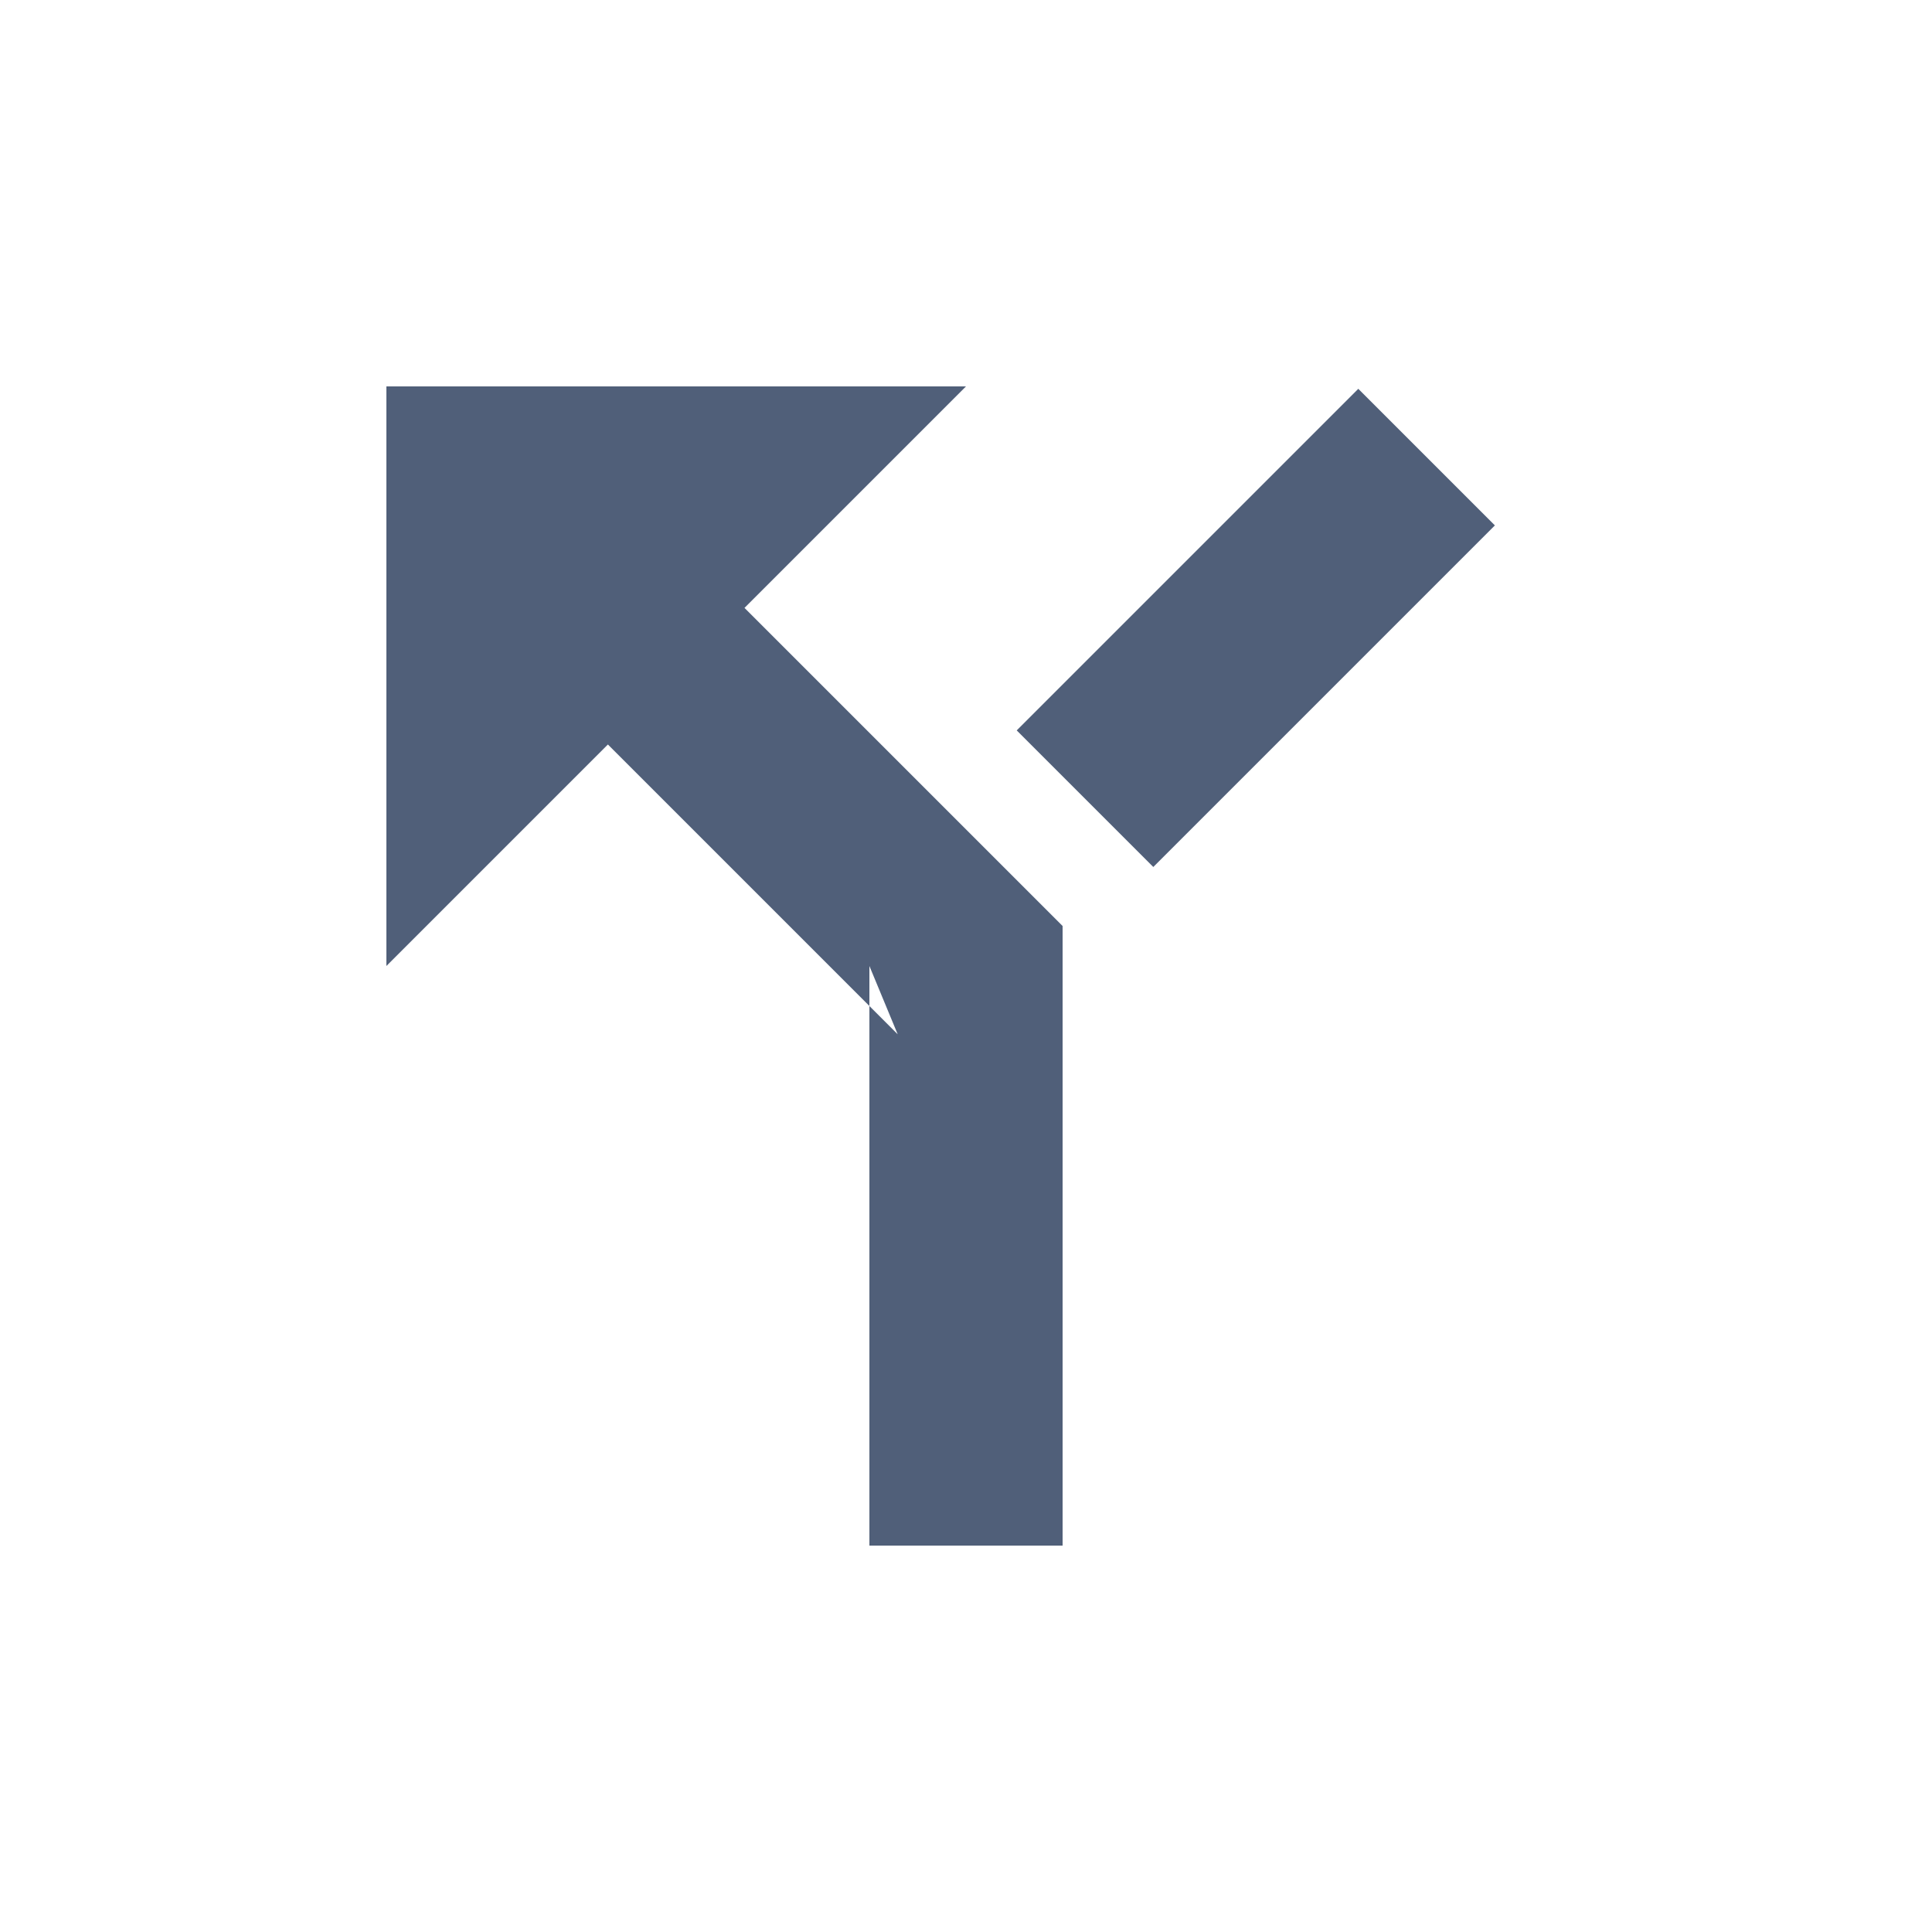 <?xml version="1.0" encoding="UTF-8" standalone="no"?>
<svg width="20px" height="20px" viewBox="0 0 20 20" version="1.1" xmlns="http://www.w3.org/2000/svg" xmlns:xlink="http://www.w3.org/1999/xlink">
    <!-- Generator: Sketch 3.8.3 (29802) - http://www.bohemiancoding.com/sketch -->
    <title>decision</title>
    <desc>Created with Sketch.</desc>
    <defs></defs>
    <g id="Icons" stroke="none" stroke-width="1" fill="none" fill-rule="evenodd">
        <g id="decision" fill="#505F79">
            <g transform="translate(4, 4)" id="Combined-Shape">
                <path d="M3.707,2.293 L6.707,5.293 L7,5.586 L7,6 L7,12 L5,12 L5,6 L5.293,6.707 L2.293,3.707 L0,6 L0,0 L6,0 L3.707,2.293 Z M10.061,0.025 L11.475,1.439 L7.939,4.975 L6.525,3.561 L10.061,0.025 Z"></path>
            </g>
        </g>
    </g>
</svg>